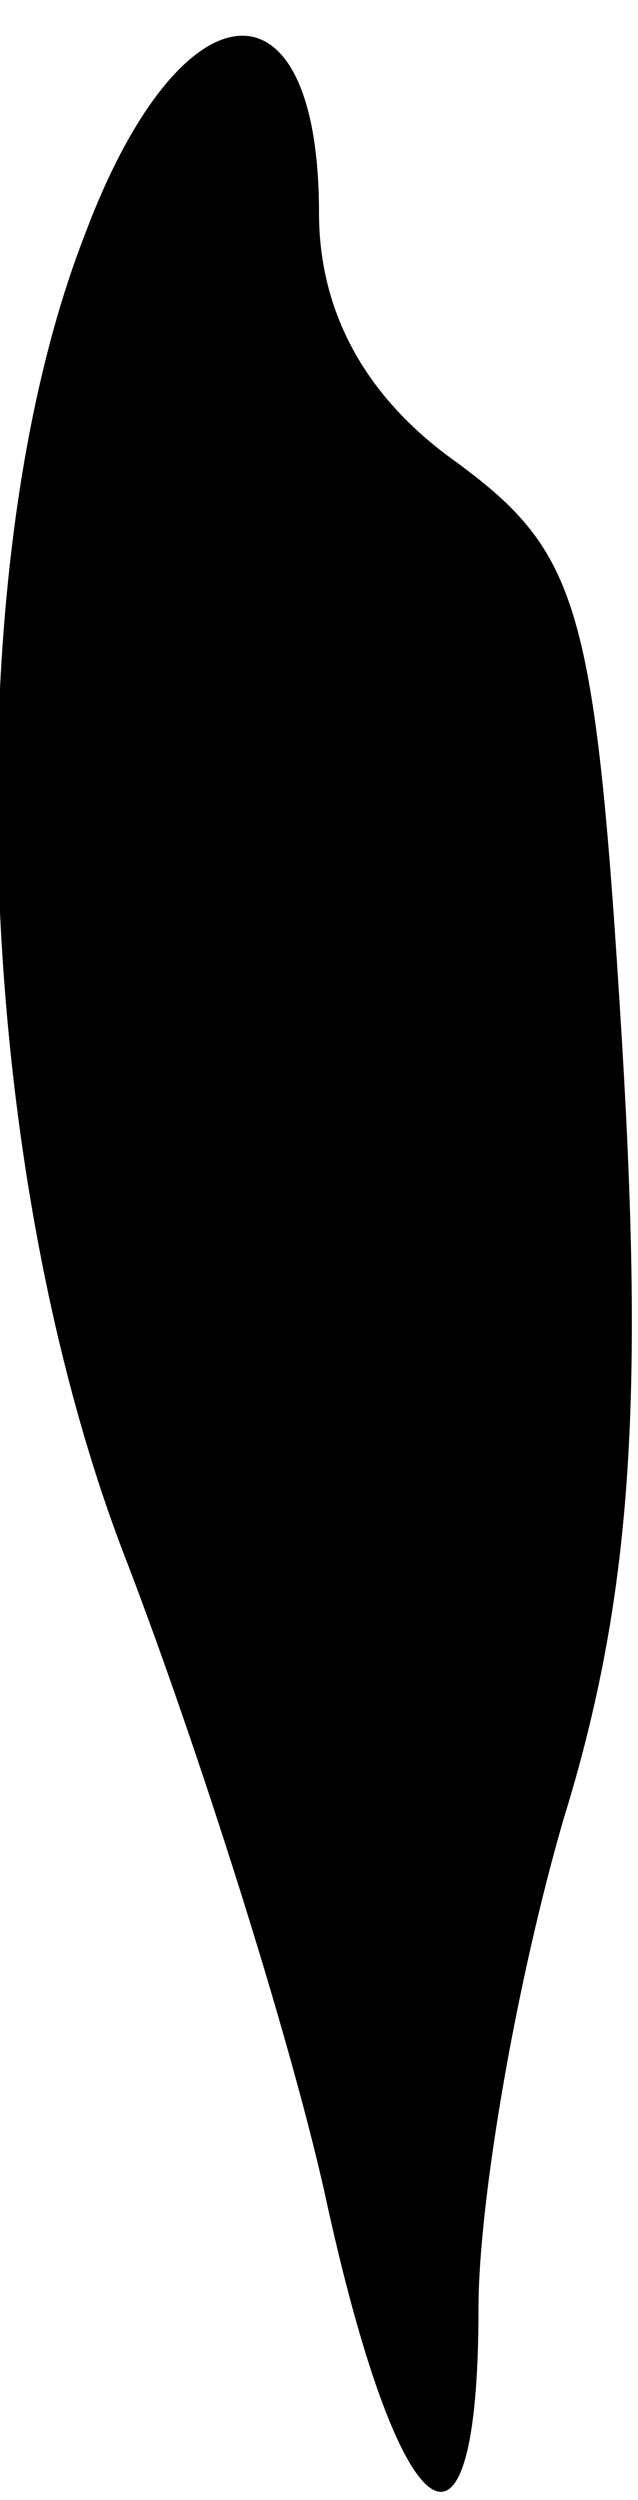 <?xml version="1.0" standalone="no"?>
<!DOCTYPE svg PUBLIC "-//W3C//DTD SVG 20010904//EN"
 "http://www.w3.org/TR/2001/REC-SVG-20010904/DTD/svg10.dtd">
<svg version="1.0" xmlns="http://www.w3.org/2000/svg"
 width="12pt" height="47pt" viewBox="0 0 12 47"
 preserveAspectRatio="xMidYMid meet">
<g transform="translate(0,47) scale(0.1,-0.1)"
fill="#000000" stroke="none">
<path fill="#000000" stroke="none" d="M16 426 c-25 -64 -21 -176 8 -250 13
-34 30 -87 37 -118 14 -65 29 -76 29 -22 0 20 7 61 16 92 13 42 15 79 11 146
-5 82 -8 92 -31 109 -17 12 -26 28 -26 47 0 46 -26 44 -44 -4z"/>
</g>
</svg>
